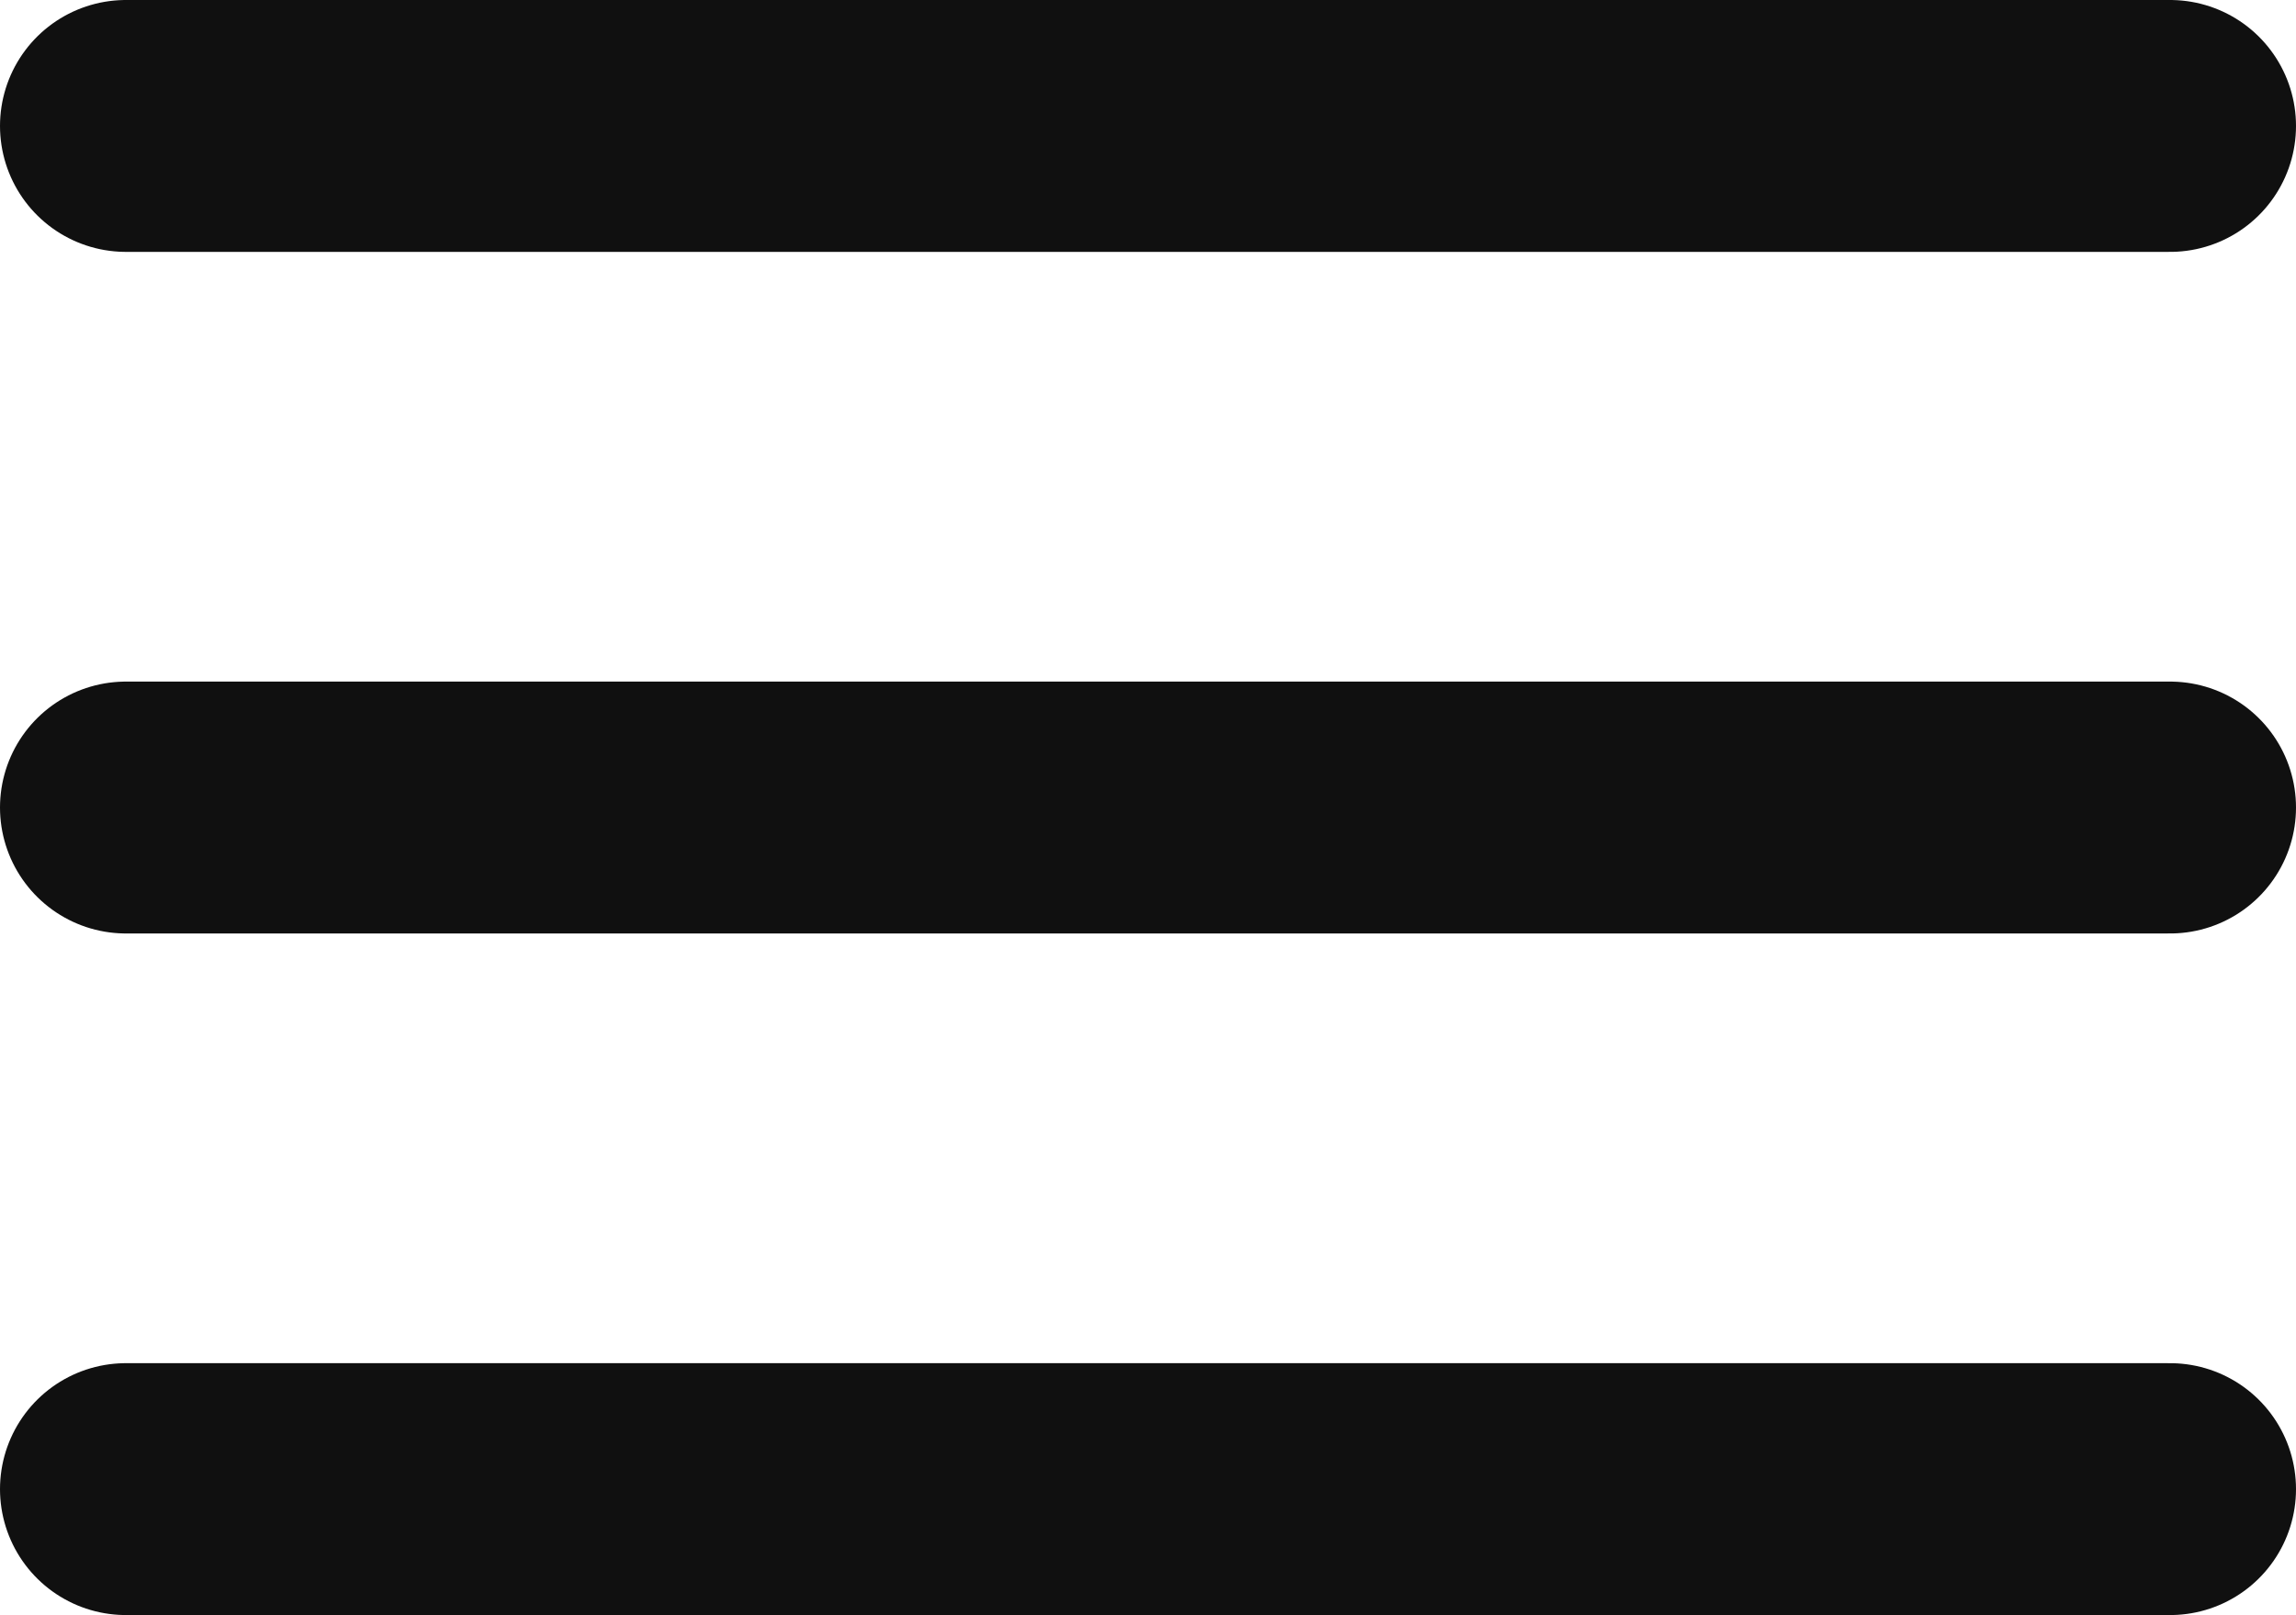 <svg xmlns="http://www.w3.org/2000/svg" width="27.354" height="19.236" viewBox="0 0 27.354 19.236">
  <g id="Icon_feather-menu" data-name="Icon feather-menu" transform="translate(-3 -7.5)">
    <path id="Tracé_1874" data-name="Tracé 1874" d="M4.5,18H28.854" transform="translate(0 -0.882)" fill="none" stroke="#101010" stroke-linecap="round" stroke-linejoin="round" stroke-width="3"/>
    <path id="Tracé_1875" data-name="Tracé 1875" d="M4.5,9H28.854" fill="none" stroke="#101010" stroke-linecap="round" stroke-linejoin="round" stroke-width="3"/>
    <path id="Tracé_1876" data-name="Tracé 1876" d="M4.5,27H28.854" transform="translate(0 -1.764)" fill="none" stroke="#101010" stroke-linecap="round" stroke-linejoin="round" stroke-width="3"/>
  </g>
</svg>
